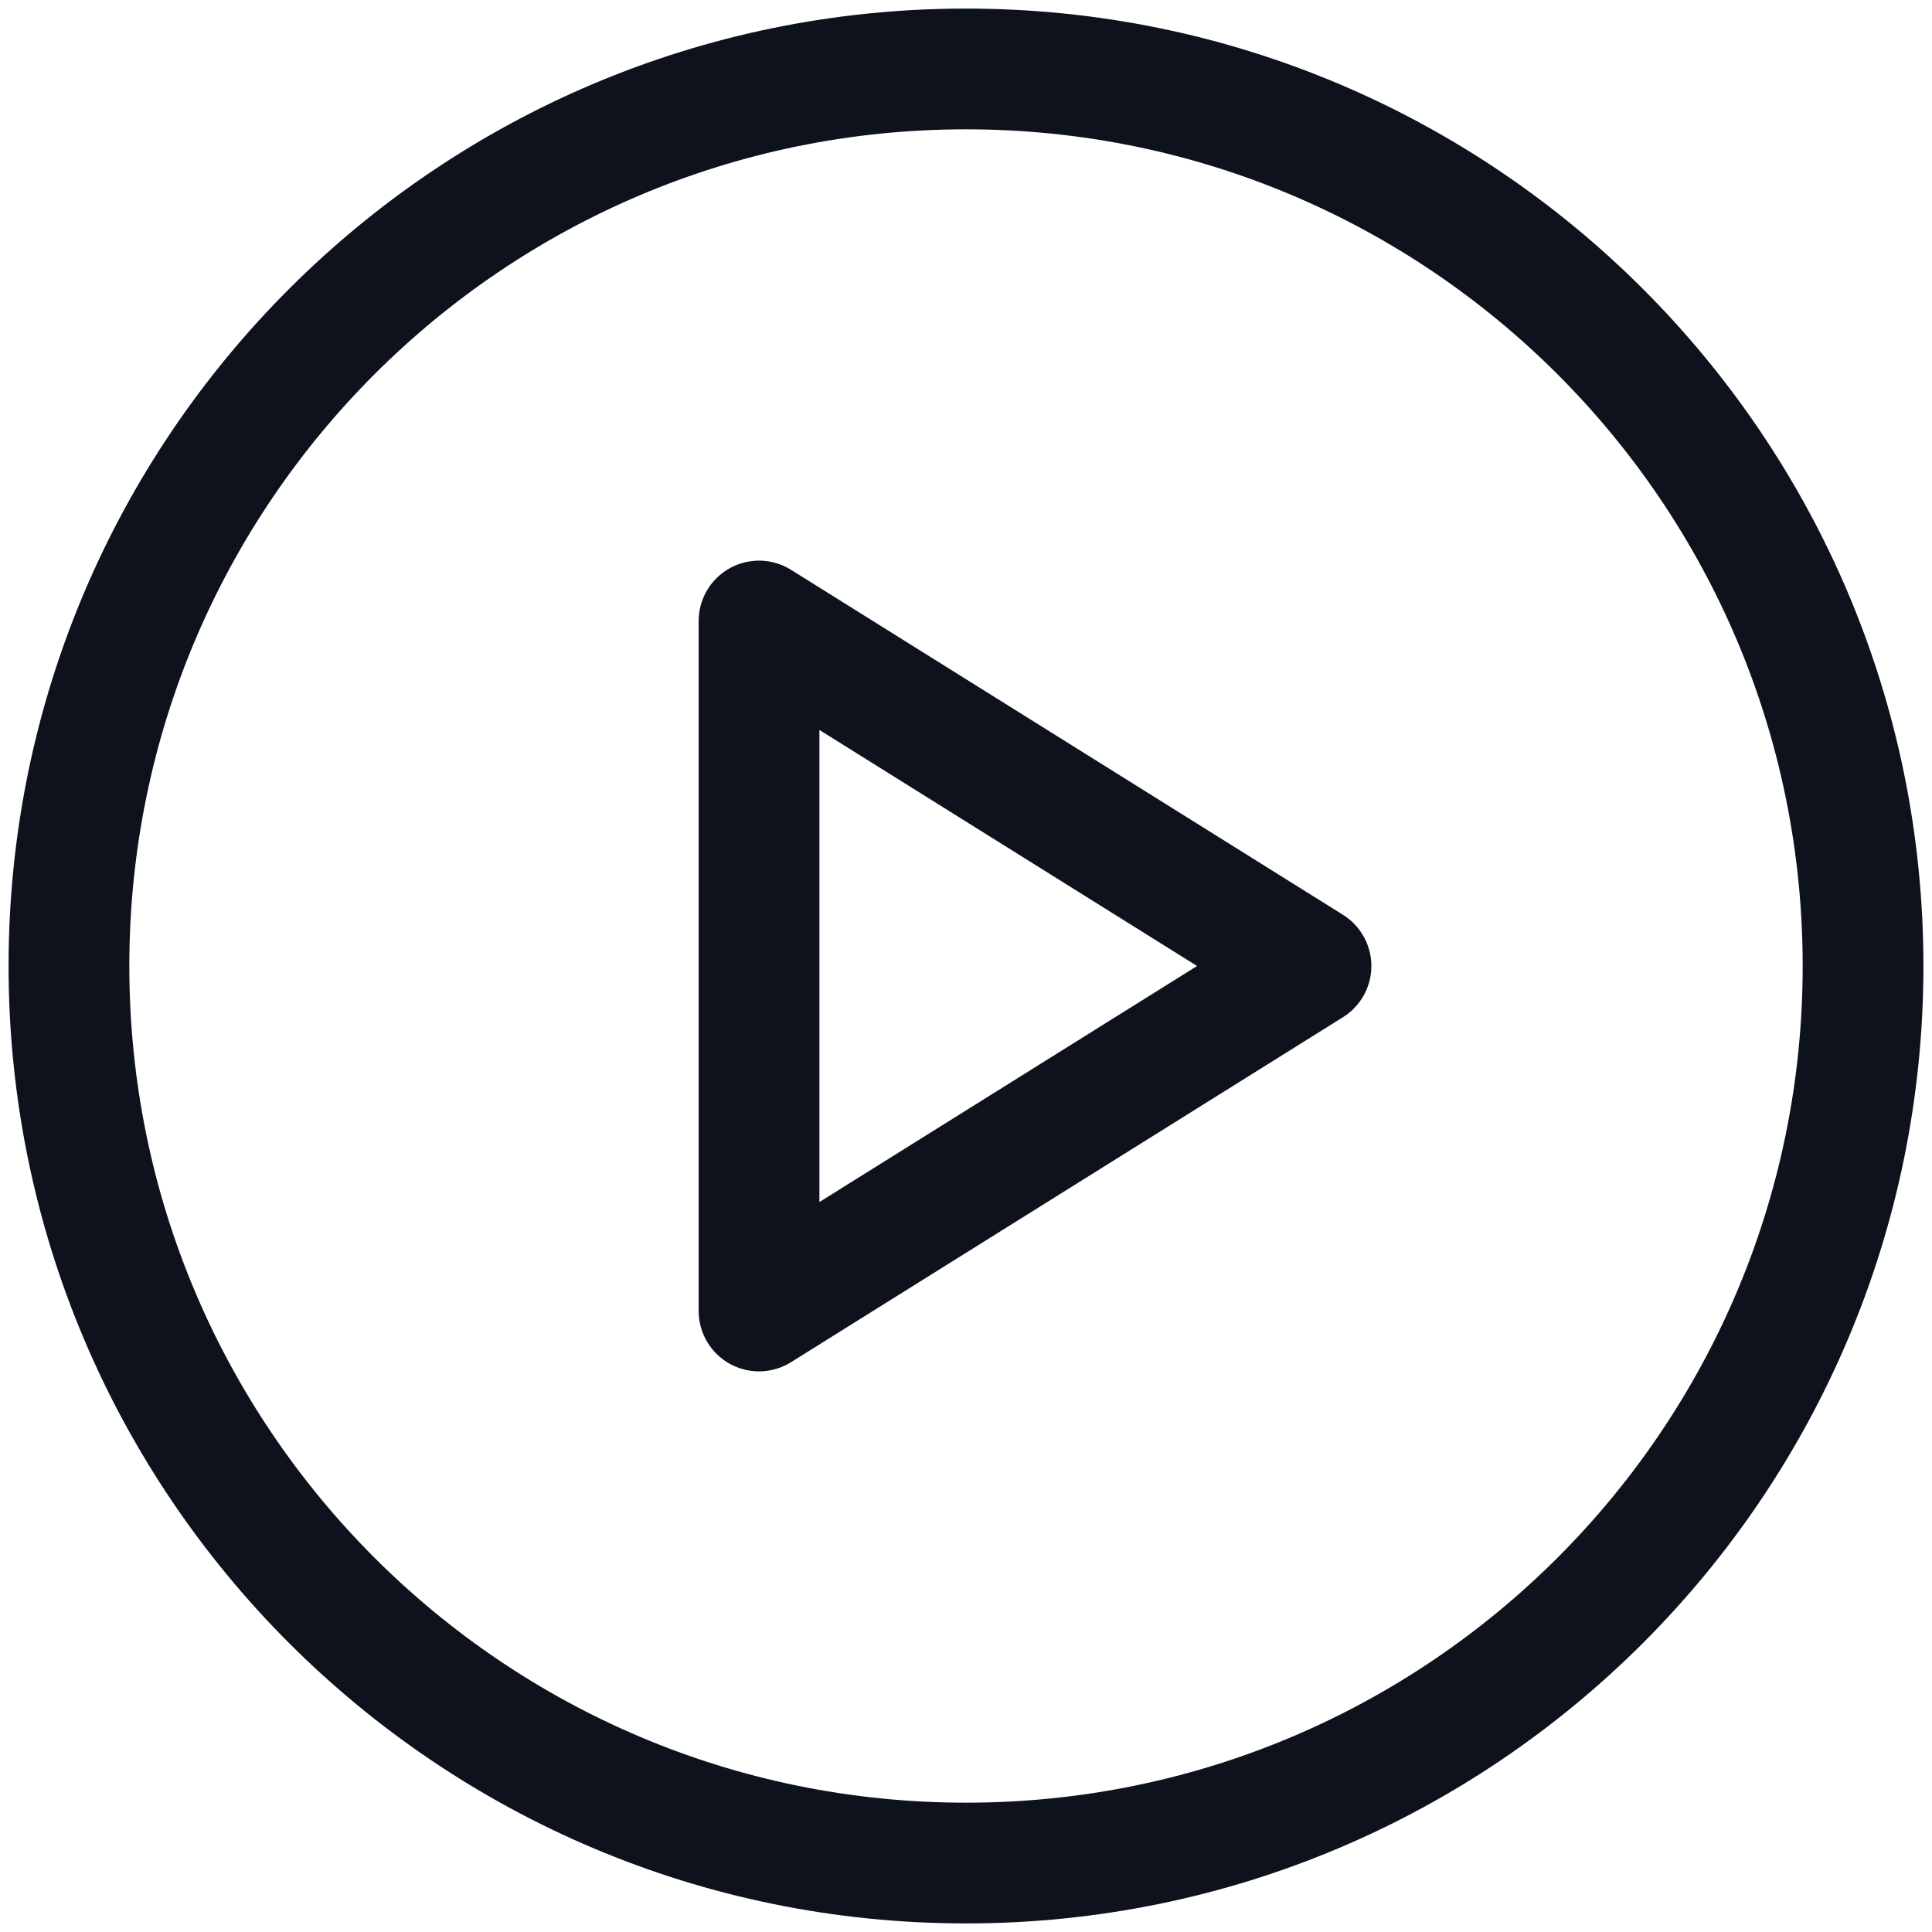 <svg width="27" height="27" viewBox="0 0 16 16" fill="none" xmlns="http://www.w3.org/2000/svg">
<path d="M8 15.429C12.103 15.429 15.429 12.103 15.429 8C15.429 3.897 12.103 0.571 8 0.571C3.897 0.571 0.571 3.897 0.571 8C0.571 12.103 3.897 15.429 8 15.429Z" stroke="#0D121C" stroke-linecap="round" stroke-linejoin="round"/>
<path d="M6.286 5.143L10.857 8L6.286 10.857V5.143Z" stroke="#0D121C" stroke-linecap="round" stroke-linejoin="round"/>
</svg>

